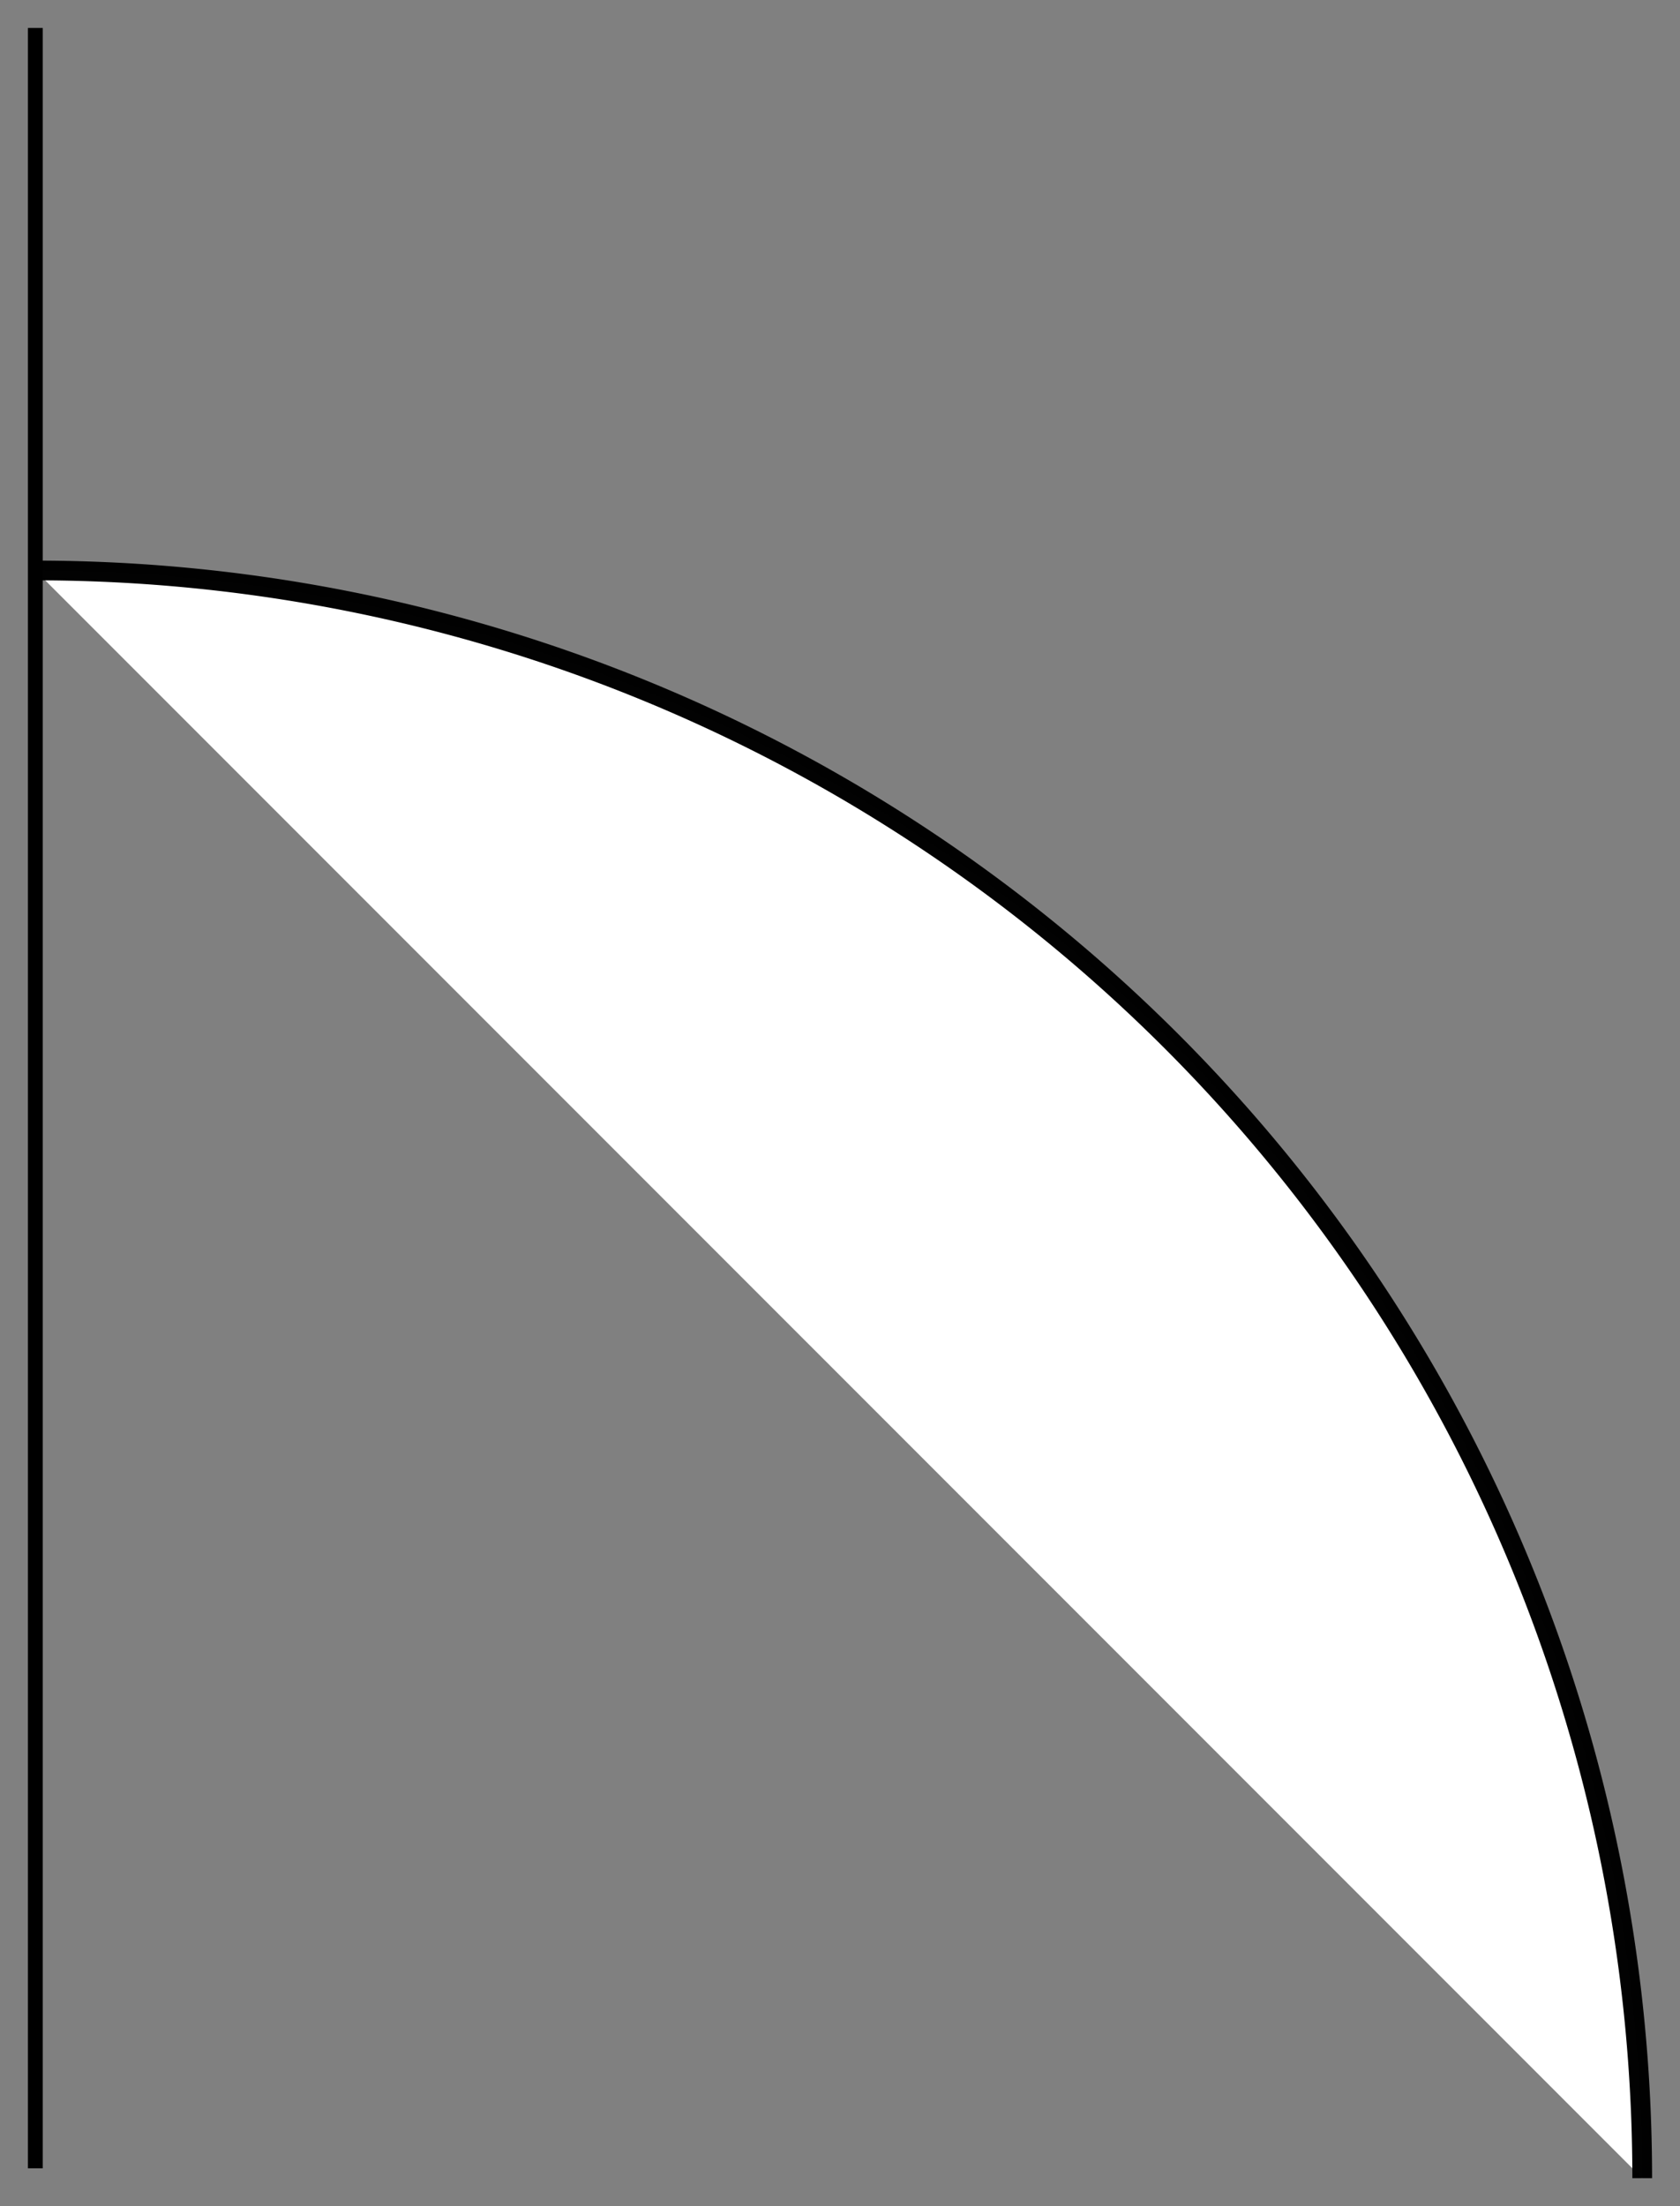 <?xml version="1.0" encoding="UTF-8" standalone="no"?>
<!-- Created with Inkscape (http://www.inkscape.org/) -->

<svg
   xmlns:dc="http://purl.org/dc/elements/1.1/"
   xmlns:cc="http://creativecommons.org/ns#"
   xmlns:rdf="http://www.w3.org/1999/02/22-rdf-syntax-ns#"
   xmlns:svg="http://www.w3.org/2000/svg"
   xmlns="http://www.w3.org/2000/svg"
   xmlns:sodipodi="http://sodipodi.sourceforge.net/DTD/sodipodi-0.dtd"
   xmlns:inkscape="http://www.inkscape.org/namespaces/inkscape"
   width="30.06mm"
   height="39.453mm"
   viewBox="0 0 30.06 39.453"
   version="1.1"
   id="svg8149"
   inkscape:version="0.92.2 (5c3e80d, 2017-08-06)"
   sodipodi:docname="LH037,05_118r-d3.svg">
  <rect x="0" y="0" width="30.06" height="39.453" fill="#808080" stroke="none"/>
  <defs
     id="defs8143" />
  <sodipodi:namedview
     id="base"
     pagecolor="#ffffff"
     bordercolor="#666666"
     borderopacity="1.0"
     inkscape:pageopacity="0.0"
     inkscape:pageshadow="2"
     inkscape:zoom="1.5"
     inkscape:cx="342.52071"
     inkscape:cy="19.157667"
     inkscape:document-units="mm"
     inkscape:current-layer="layer1"
     showgrid="false"
     inkscape:window-width="1366"
     inkscape:window-height="706"
     inkscape:window-x="1672"
     inkscape:window-y="-8"
     inkscape:window-maximized="1"
     fit-margin-top="0.5"
     fit-margin-right="0.5"
     fit-margin-bottom="0.5"
     fit-margin-left="0.5" />
  <g
     inkscape:label="Ebene 1"
     inkscape:groupmode="layer"
     id="layer1"
     transform="translate(-15.208,-77.702)">
    <path
       style="fill:#ffffff;stroke:#000000;stroke-width:0.353;stroke-miterlimit:4;stroke-dasharray:none;stroke-opacity:0.991"
       id="path8129"
       sodipodi:type="arc"
       sodipodi:cx="15.840354"
       sodipodi:cy="116.65496"
       sodipodi:rx="28.751387"
       sodipodi:ry="28.751387"
       sodipodi:start="4.712389"
       sodipodi:end="0"
       sodipodi:open="true"
       d="M 15.84,87.904 A 28.751,28.751 0 0 1 44.592,116.655" />
    <path
       style="fill:none;stroke:#000000;stroke-width:0.265px;stroke-linecap:butt;stroke-linejoin:miter;stroke-opacity:1"
       d="M 15.84,78.202 V 116.479"
       id="path8131"
       inkscape:connector-curvature="0" />
  </g>
</svg>
